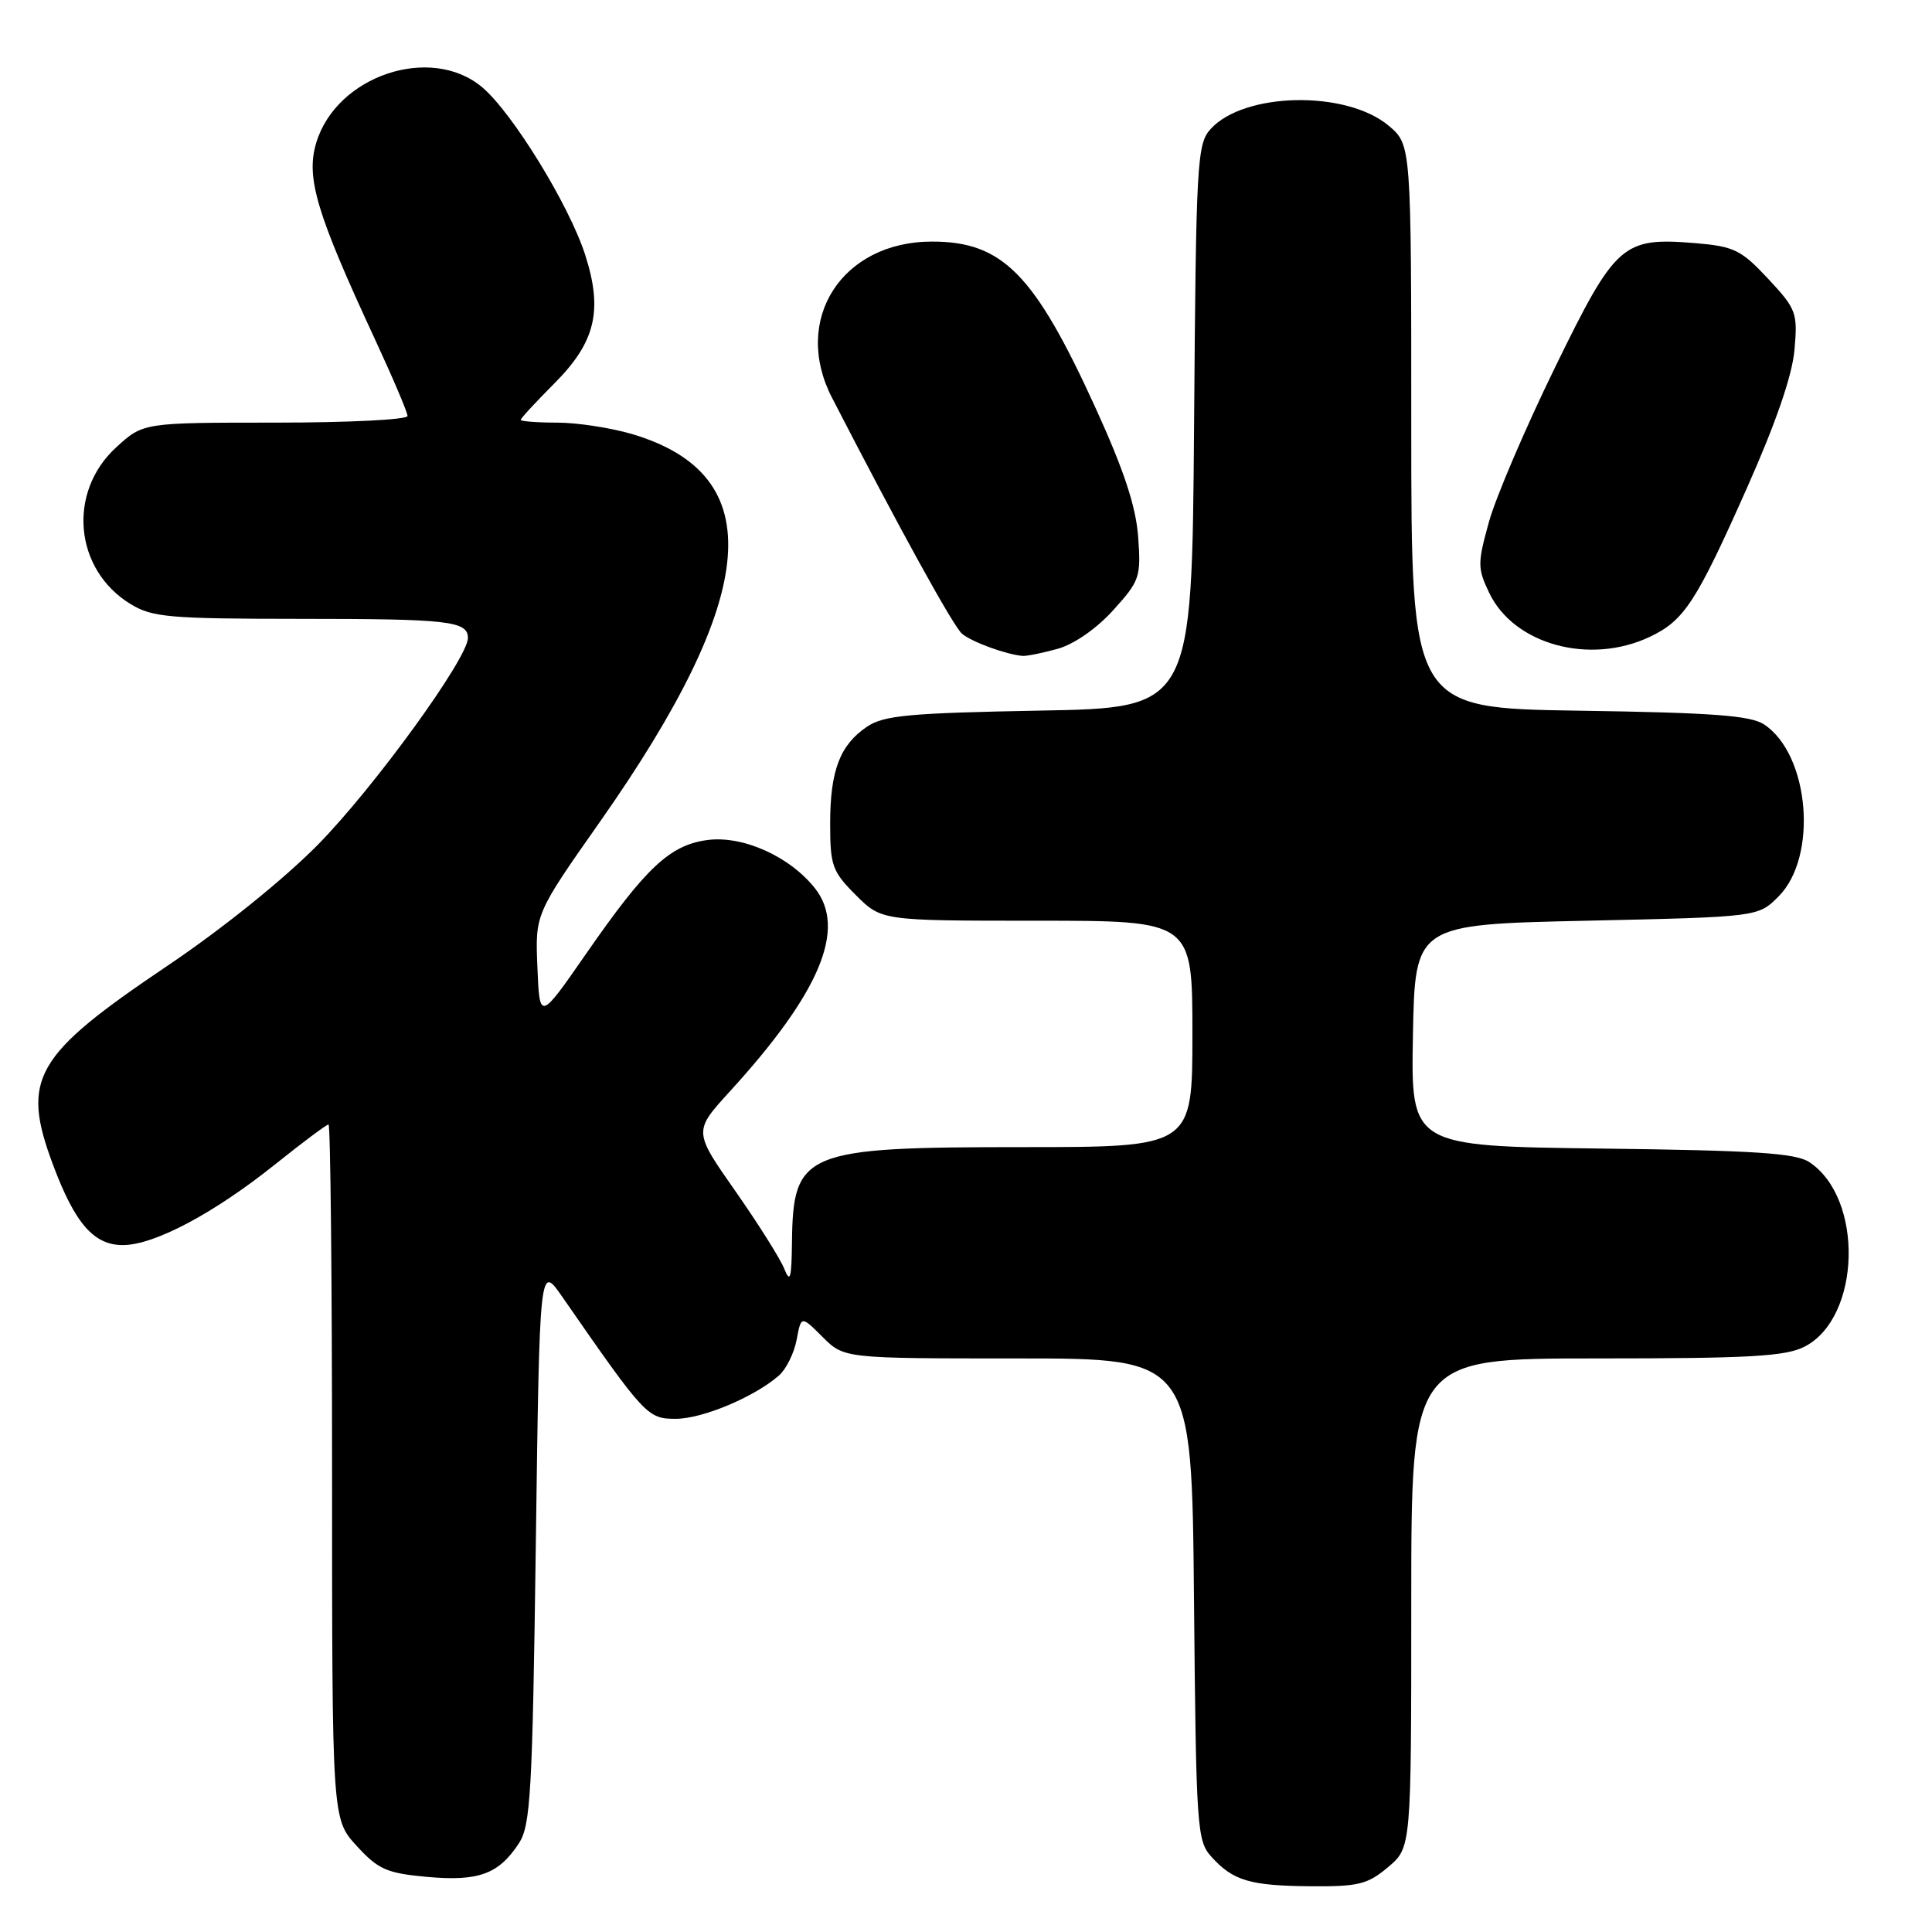 <?xml version="1.0" encoding="UTF-8" standalone="no"?>
<!DOCTYPE svg PUBLIC "-//W3C//DTD SVG 1.1//EN" "http://www.w3.org/Graphics/SVG/1.1/DTD/svg11.dtd" >
<svg xmlns="http://www.w3.org/2000/svg" xmlns:xlink="http://www.w3.org/1999/xlink" version="1.1" viewBox="0 0 256 256">
 <g >
 <path fill="currentColor"
d=" M 183.92 247.41 C 187.00 244.82 187.00 244.82 187.00 212.41 C 187.00 180.00 187.00 180.00 211.55 180.00 C 231.88 180.00 236.62 179.73 239.13 178.43 C 246.59 174.58 246.99 158.79 239.75 153.99 C 237.94 152.79 232.56 152.44 212.22 152.19 C 186.95 151.87 186.95 151.87 187.22 137.19 C 187.50 122.50 187.50 122.50 210.23 122.00 C 232.96 121.50 232.96 121.50 235.66 118.79 C 240.92 113.54 239.78 99.98 233.75 95.99 C 231.97 94.81 226.87 94.43 209.25 94.17 C 187.00 93.83 187.00 93.83 187.00 56.51 C 187.00 19.18 187.00 19.18 184.01 16.66 C 178.40 11.94 164.85 12.19 160.41 17.10 C 158.61 19.08 158.48 21.43 158.22 56.50 C 157.93 93.80 157.93 93.80 137.72 94.16 C 120.53 94.48 117.11 94.79 114.90 96.28 C 111.29 98.71 110.00 102.10 110.00 109.15 C 110.00 114.70 110.28 115.48 113.40 118.60 C 116.80 122.00 116.80 122.00 137.40 122.00 C 158.00 122.00 158.00 122.00 158.00 137.00 C 158.00 152.00 158.00 152.00 135.45 152.00 C 106.49 152.00 105.07 152.59 104.94 164.68 C 104.88 169.44 104.70 170.06 103.91 168.10 C 103.38 166.77 100.46 162.14 97.42 157.80 C 91.89 149.90 91.89 149.90 96.69 144.64 C 108.65 131.55 112.21 123.07 108.00 117.72 C 104.66 113.48 98.42 110.68 93.72 111.31 C 88.75 111.98 85.58 114.96 77.66 126.38 C 71.50 135.26 71.50 135.26 71.21 128.18 C 70.91 121.11 70.91 121.11 79.51 108.87 C 100.69 78.70 102.00 62.94 83.77 57.52 C 80.95 56.69 76.47 56.00 73.82 56.00 C 71.17 56.00 69.00 55.83 69.00 55.63 C 69.00 55.43 70.99 53.28 73.41 50.85 C 78.91 45.35 79.92 41.15 77.53 33.74 C 75.40 27.14 67.89 14.93 63.89 11.56 C 57.08 5.83 44.57 10.03 41.90 18.93 C 40.52 23.54 41.92 28.21 49.63 44.84 C 52.03 50.01 54.00 54.64 54.00 55.12 C 54.00 55.61 46.12 56.00 36.49 56.00 C 18.97 56.00 18.97 56.00 15.39 59.28 C 8.89 65.24 9.84 75.49 17.30 80.04 C 20.18 81.80 22.42 81.99 39.67 82.00 C 59.47 82.00 62.00 82.29 62.00 84.54 C 62.00 87.22 49.58 104.34 42.15 111.90 C 37.63 116.49 29.48 123.06 22.22 127.95 C 4.49 139.88 2.75 142.92 7.04 154.38 C 9.95 162.15 12.45 165.00 16.32 164.98 C 20.49 164.95 28.37 160.76 36.50 154.25 C 40.11 151.36 43.27 149.00 43.53 149.00 C 43.79 149.00 44.00 169.71 44.00 195.01 C 44.00 241.03 44.00 241.03 47.26 244.59 C 50.13 247.72 51.24 248.21 56.60 248.70 C 63.41 249.31 66.07 248.34 68.75 244.26 C 70.31 241.88 70.55 237.62 71.00 204.55 C 71.50 167.50 71.50 167.50 74.50 171.83 C 85.47 187.65 85.80 188.00 89.54 188.00 C 93.08 188.00 99.98 185.10 103.23 182.25 C 104.18 181.41 105.23 179.28 105.56 177.52 C 106.16 174.32 106.16 174.32 109.00 177.16 C 111.85 180.00 111.85 180.00 134.88 180.00 C 157.92 180.00 157.92 180.00 158.21 211.90 C 158.49 242.17 158.60 243.91 160.50 246.01 C 163.37 249.20 165.59 249.87 173.67 249.94 C 179.98 249.99 181.22 249.69 183.92 247.41 Z  M 140.15 85.97 C 142.31 85.37 145.31 83.29 147.51 80.85 C 151.03 76.96 151.20 76.46 150.81 71.12 C 150.51 67.08 148.92 62.28 145.17 54.06 C 137.07 36.30 132.85 32.01 123.50 32.01 C 111.54 32.01 104.91 42.35 110.24 52.69 C 119.20 70.08 126.34 83.04 127.48 83.98 C 128.80 85.08 133.34 86.73 135.50 86.91 C 136.05 86.95 138.14 86.53 140.15 85.97 Z  M 218.62 84.38 C 223.18 82.21 224.75 79.80 231.55 64.50 C 235.33 55.99 237.49 49.72 237.78 46.34 C 238.21 41.44 238.03 40.95 234.28 36.93 C 230.71 33.11 229.77 32.65 224.67 32.22 C 214.99 31.42 214.09 32.21 206.04 48.70 C 202.14 56.68 198.21 65.87 197.30 69.13 C 195.77 74.64 195.77 75.30 197.32 78.54 C 200.59 85.41 210.64 88.16 218.62 84.38 Z "/>
</g>
</svg>
